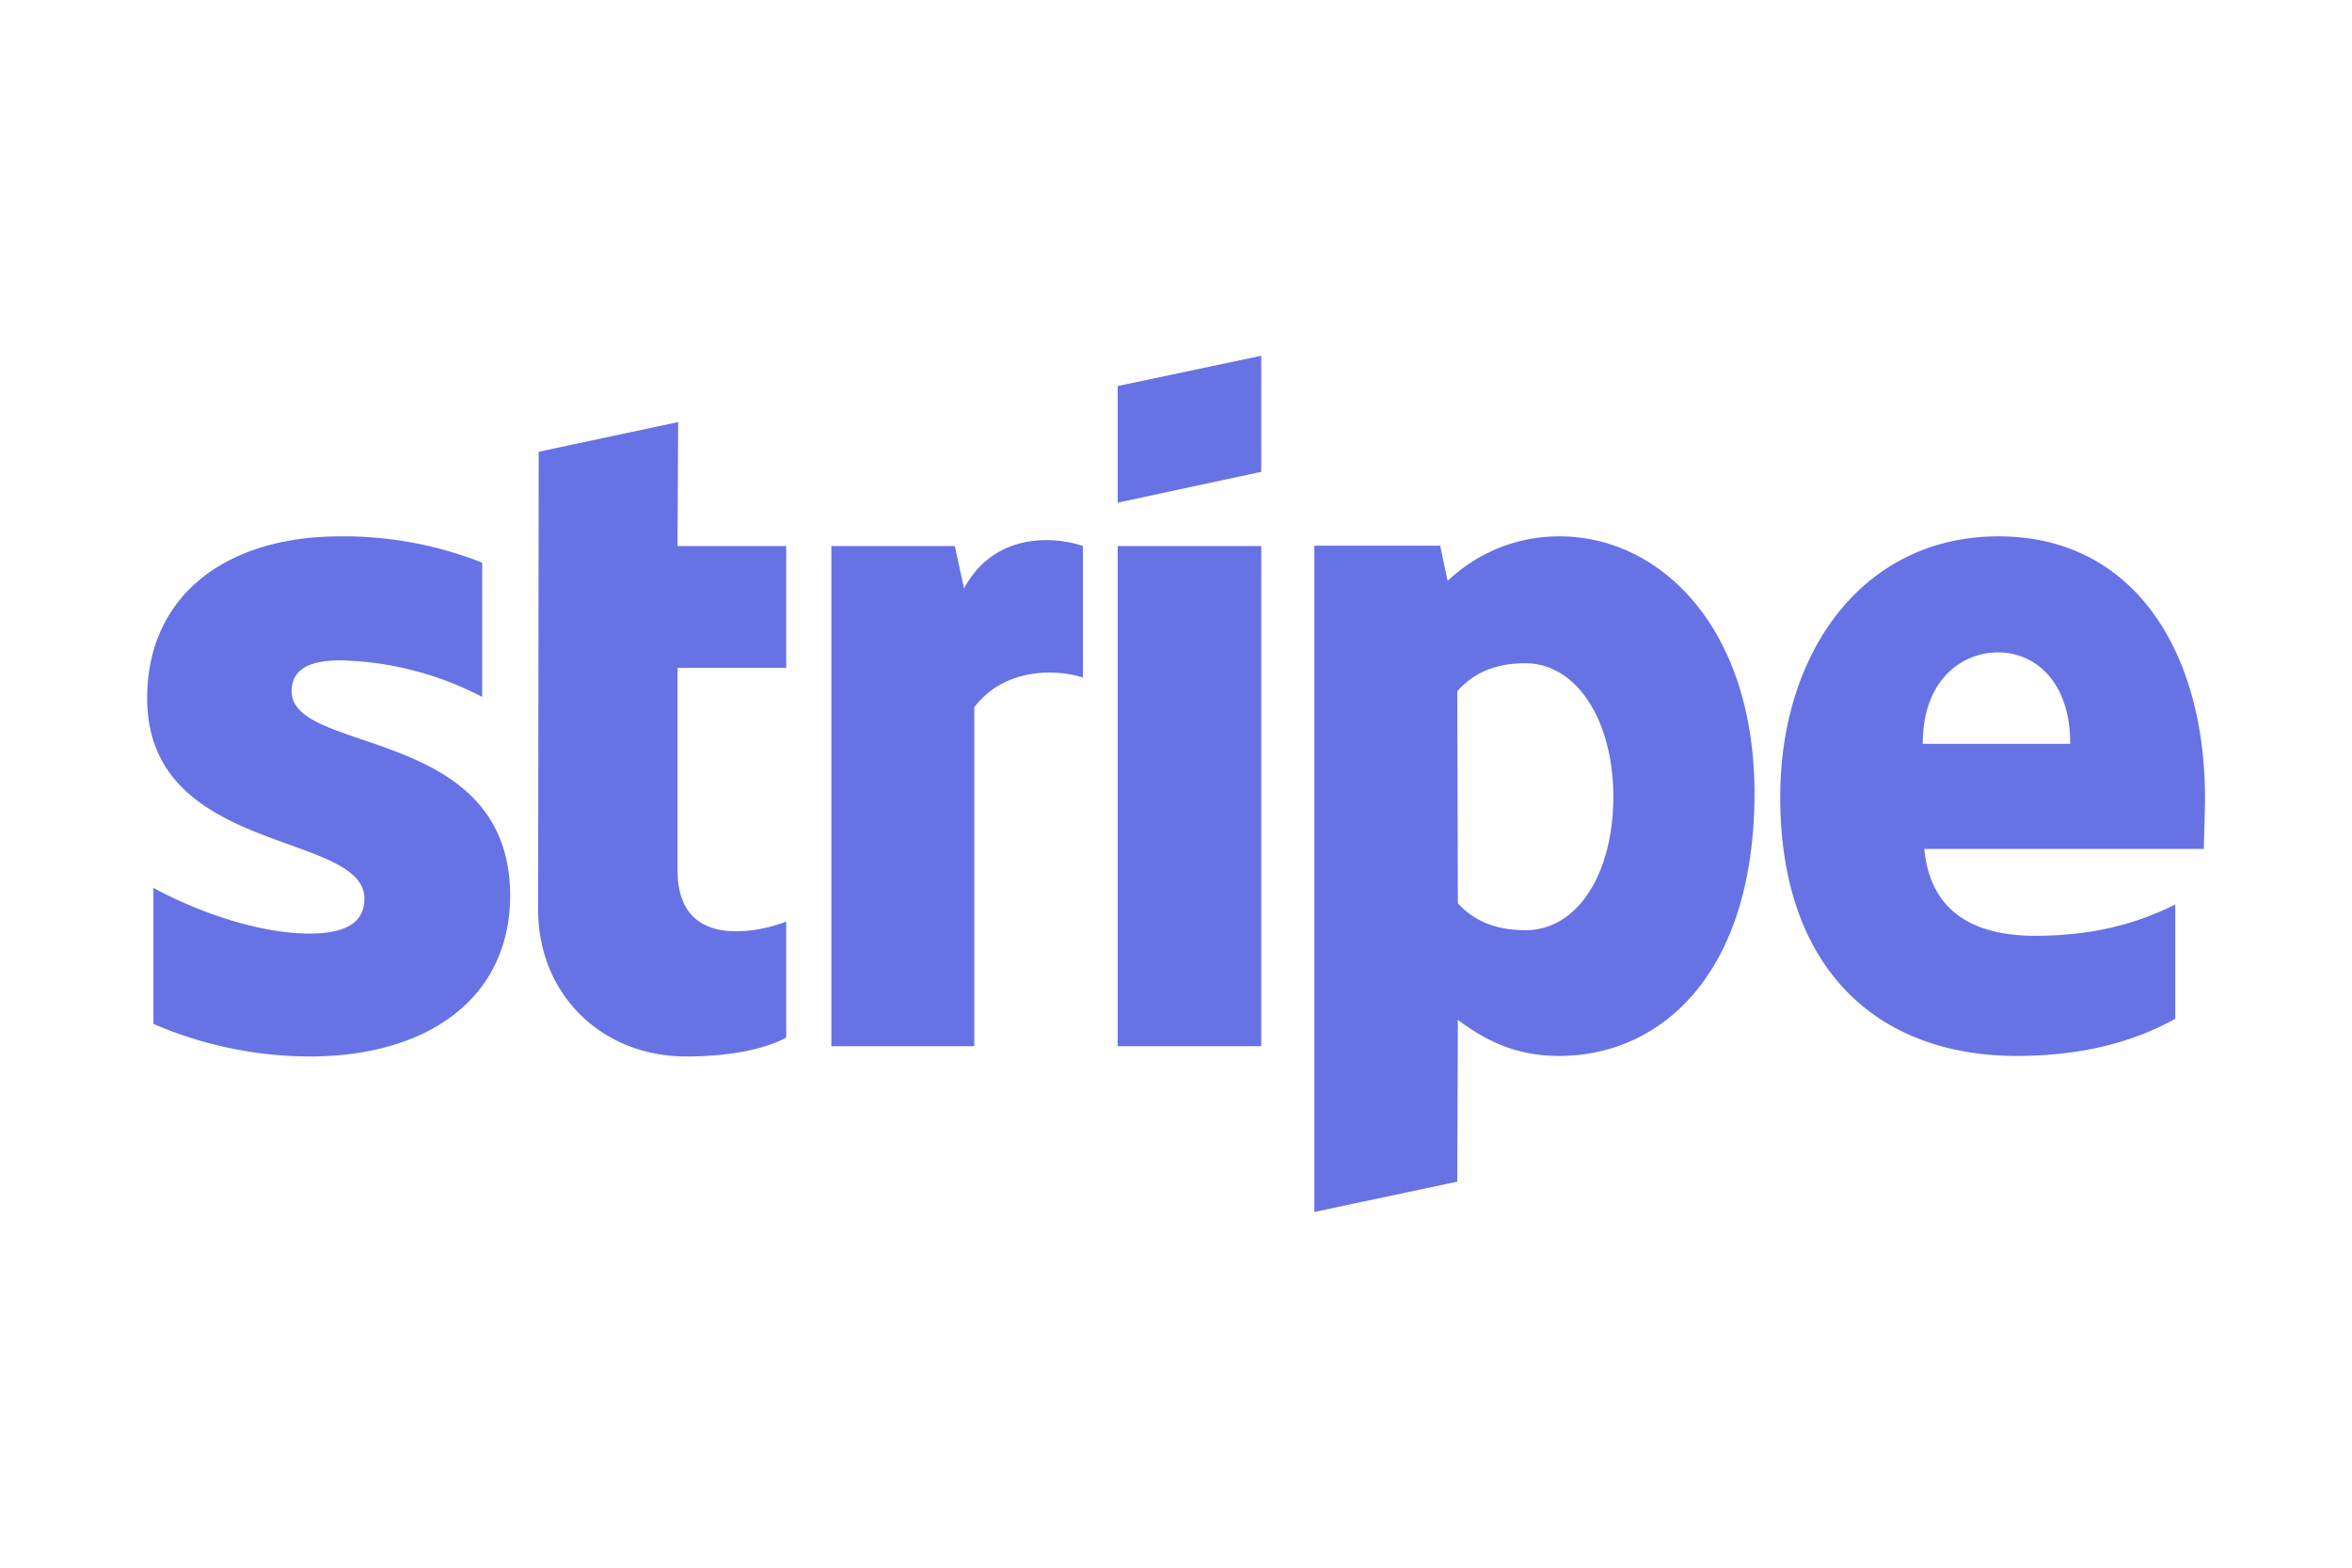 <svg id="Layer_1" data-name="Layer 1" xmlns="http://www.w3.org/2000/svg" viewBox="0 0 600 400"><defs><style>.cls-1{fill:#6772e5;}</style></defs><title>revinate-logo-Artboard 1</title><path class="cls-1" d="M74.4,176.37c0-5.68,4.66-7.87,12.39-7.87A81.5,81.5,0,0,1,123,177.83V143.56a96.24,96.24,0,0,0-36.17-6.71c-29.6,0-49.29,15.46-49.29,41.28,0,40.24,55.42,33.83,55.42,51.18,0,6.71-5.84,8.9-14,8.9-12.11,0-27.57-5-39.82-11.67v34.71a101.18,101.18,0,0,0,39.82,8.31c30.33,0,51.18-15,51.18-41.12C130,185,74.4,192.71,74.4,176.37ZM173,107.69l-35.58,7.58-.15,116.81c0,21.59,16.19,37.48,37.77,37.48,12,0,20.71-2.18,25.52-4.81v-29.6c-4.66,1.89-27.71,8.6-27.71-13V170.4h27.71V139.33H172.83Zm72.92,42.44-2.34-10.8h-31.5V266.94h36.46V180.46c8.6-11.23,23.19-9.19,27.71-7.58V139.33c-4.67-1.75-21.73-5-30.33,10.8Zm39.22-10.8h36.61V266.94H285.12V139.33Zm0-11.08,36.61-7.87V90.77L285.12,98.5v29.75Zm112.73,8.6a41.17,41.17,0,0,0-28.58,11.38l-1.9-9H335.29v170l36.46-7.73.15-41.27c5.25,3.79,13,9.19,25.81,9.19,26.1,0,49.87-21,49.87-67.23-.14-42.29-24.2-65.34-49.73-65.34ZM389.1,237.33c-8.6,0-13.71-3.06-17.2-6.85l-.15-54.11c3.79-4.22,9-7.14,17.35-7.14,13.27,0,22.46,14.87,22.46,34,0,19.54-9,34.12-22.46,34.12Zm173.4-33.68c0-37.34-18.08-66.8-52.65-66.8s-55.71,29.46-55.71,66.51c0,43.89,24.8,66.06,60.38,66.06,17.35,0,30.48-3.94,40.4-9.48V230.77c-9.92,5-21.3,8-35.73,8-14.15,0-26.69-5-28.29-22.16h71.31c0-1.9.29-9.48.29-13Zm-72-13.86c0-16.48,10.06-23.33,19.25-23.33,8.89,0,18.37,6.85,18.37,23.33Z"/></svg>
